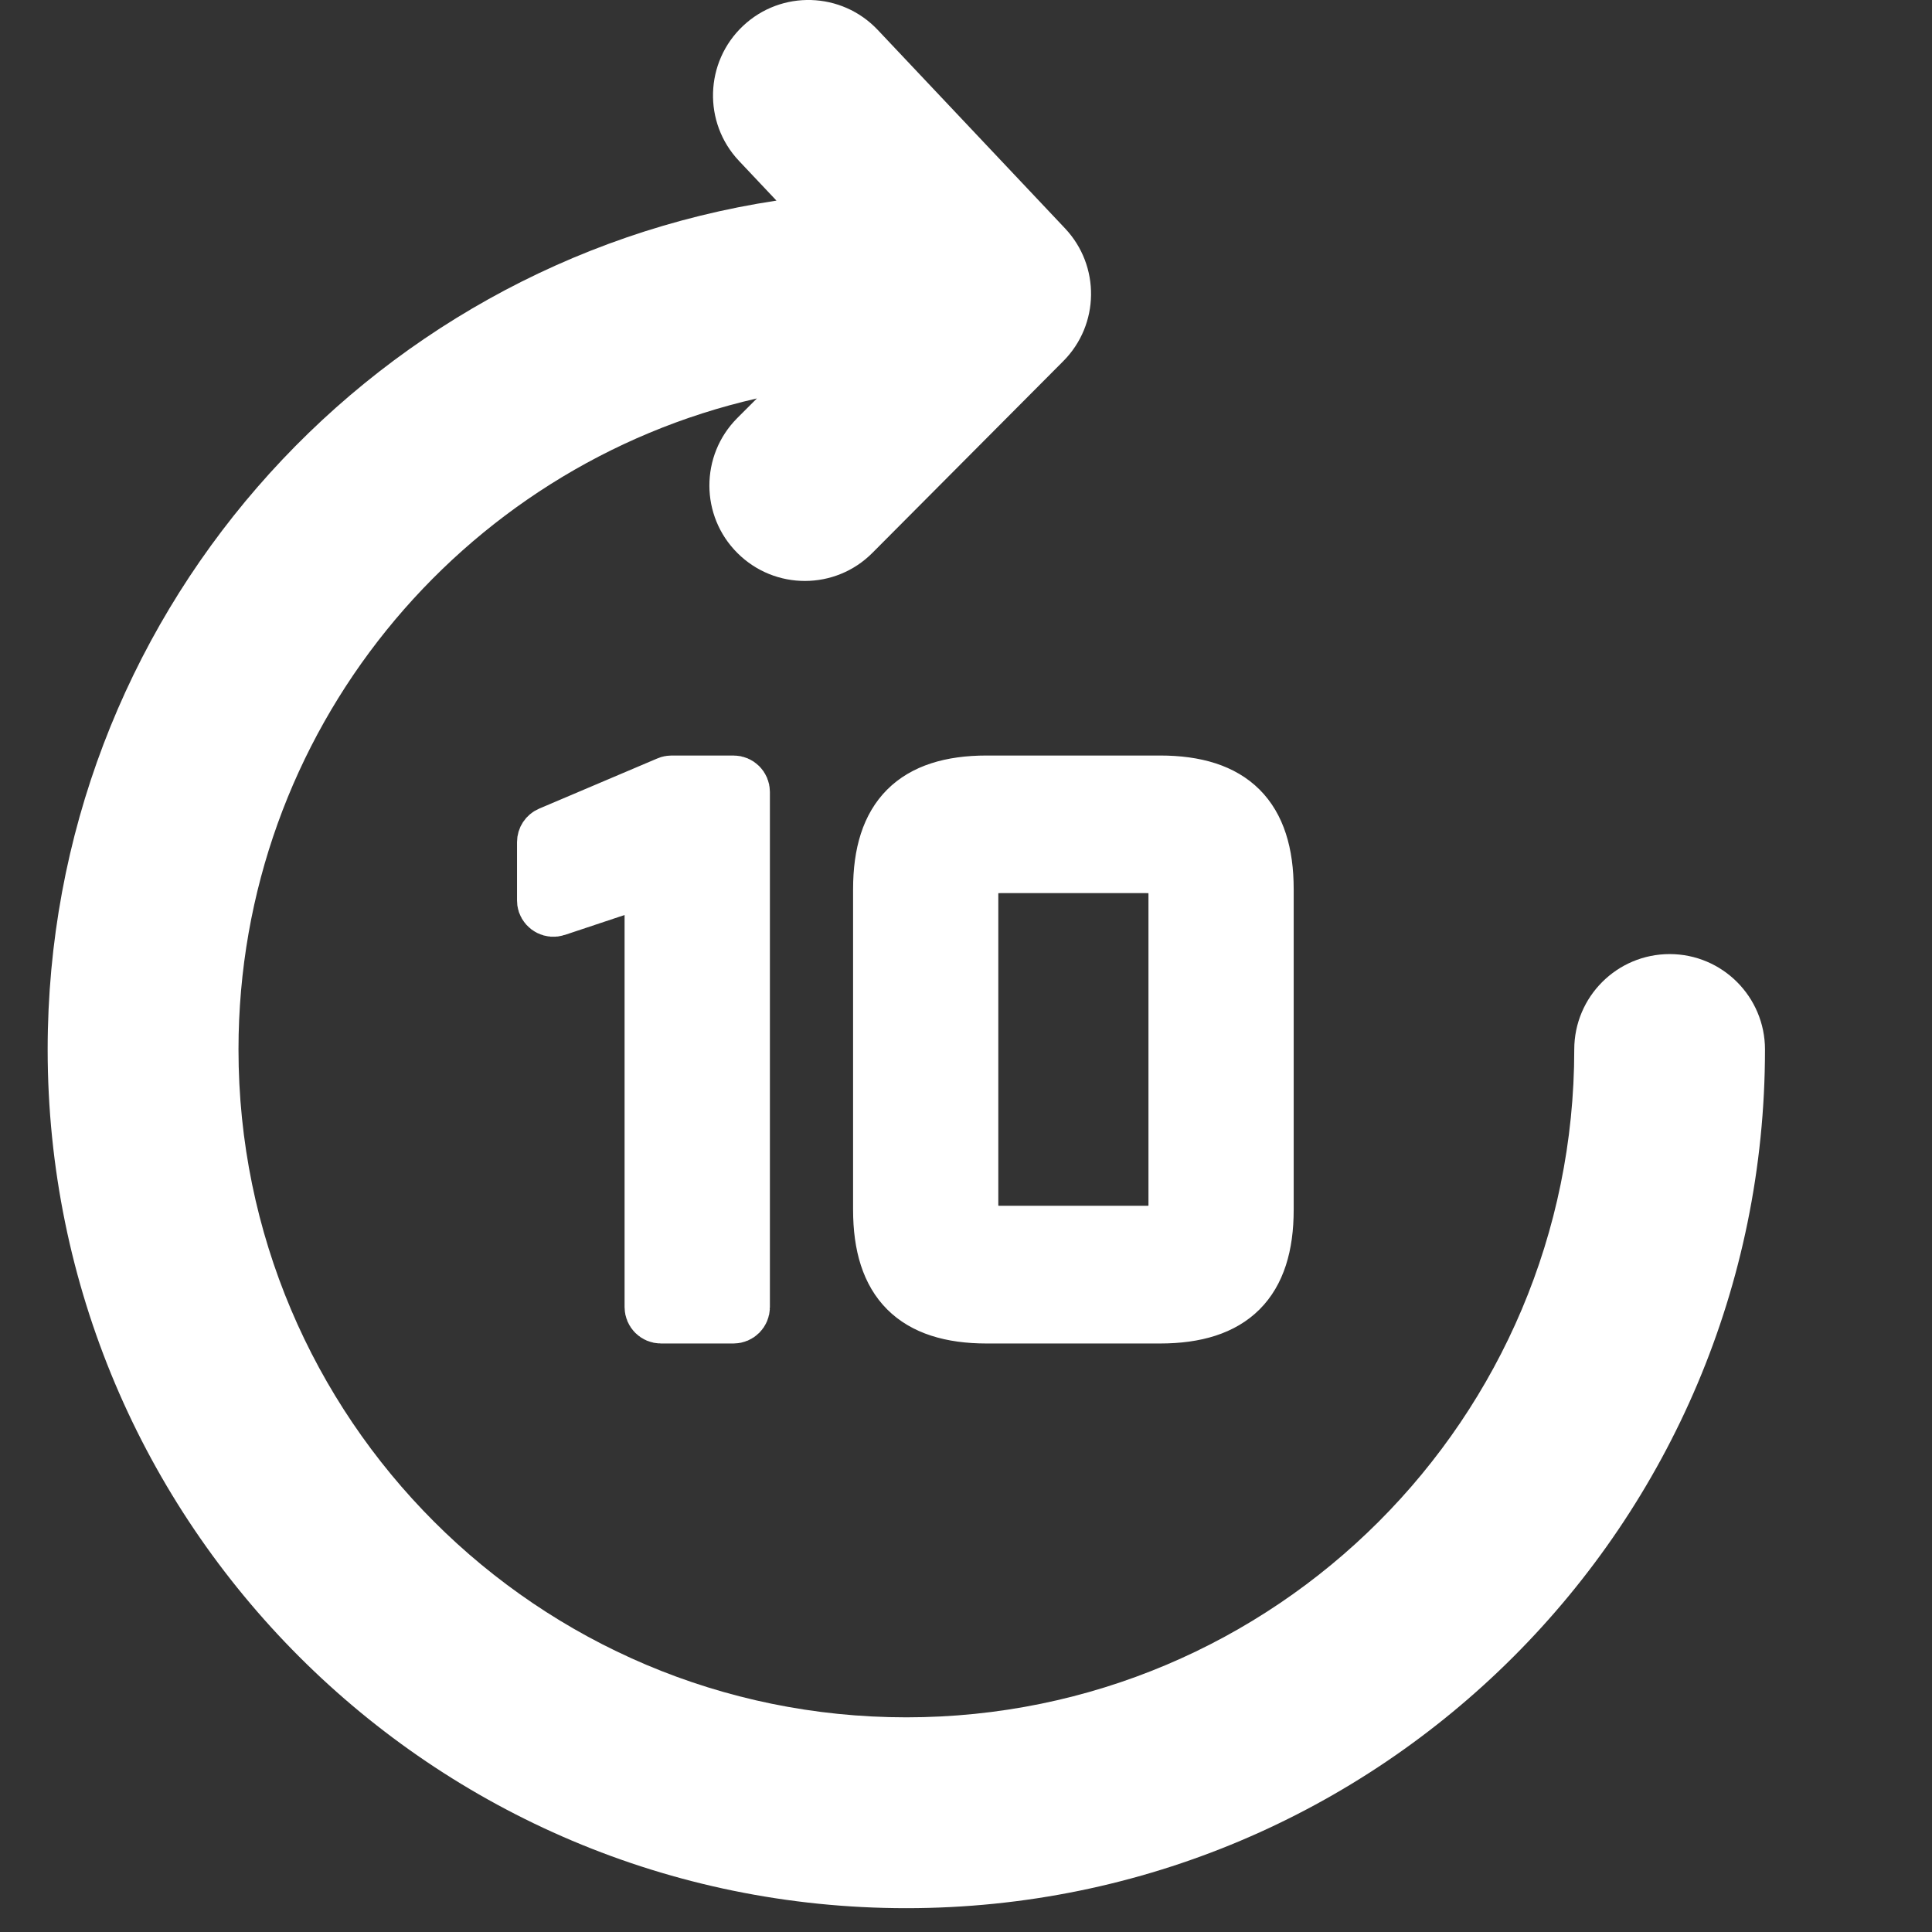 <svg width="16px" height="16px" viewBox="0 0 18 18" version="1.1">
  <rect x="0" y="0" width="18" height="18" fill="#333333" stroke="none"/>
  <path fill="#FFFFFF" d="M7.234,1.869 L6.885,1.499 C6.548,1.142 6.565,0.579 6.922,0.242 C7.279,-0.095 7.841,-0.078 8.178,0.279 L9.923,2.128 C10.252,2.477 10.245,3.025 9.906,3.365 L8.128,5.151 C7.782,5.499 7.219,5.5 6.871,5.153 C6.523,4.807 6.522,4.244 6.868,3.896 L7.052,3.712 C4.286,4.344 2.222,6.82 2.222,9.778 C2.222,13.214 5.008,16 8.444,16 C11.881,16 14.667,13.214 14.667,9.778 C14.667,9.287 15.065,8.889 15.556,8.889 C16.046,8.889 16.444,9.287 16.444,9.778 C16.444,14.196 12.863,17.778 8.444,17.778 C4.026,17.778 0.444,14.196 0.444,9.778 C0.444,5.771 3.39,2.452 7.234,1.869 Z"></path>
  <path fill="#FFFFFF" stroke="#FFFFFF" stroke-width="0.5" d="M6.069,12.178 L6.069,8.178 L5.184,8.473 C5.137,8.489 5.087,8.463 5.071,8.417 C5.068,8.408 5.067,8.398 5.067,8.389 L5.067,7.846 C5.067,7.81 5.088,7.778 5.121,7.764 L6.223,7.296 C6.234,7.291 6.246,7.289 6.258,7.289 L6.834,7.289 C6.883,7.289 6.923,7.329 6.923,7.378 L6.923,12.178 C6.923,12.227 6.883,12.267 6.834,12.267 L6.158,12.267 C6.109,12.267 6.069,12.227 6.069,12.178 Z M9.193,12.267 C8.518,12.267 8.198,11.947 8.198,11.271 L8.198,8.284 C8.198,7.609 8.518,7.289 9.193,7.289 L10.807,7.289 C11.483,7.289 11.803,7.609 11.803,8.284 L11.803,11.271 C11.803,11.947 11.483,12.267 10.807,12.267 L9.193,12.267 Z M9.321,11.484 L10.679,11.484 C10.878,11.484 10.95,11.413 10.95,11.221 L10.95,8.334 C10.95,8.142 10.878,8.071 10.679,8.071 L9.321,8.071 C9.122,8.071 9.051,8.142 9.051,8.334 L9.051,11.221 C9.051,11.413 9.122,11.484 9.321,11.484 Z"></path>
</svg>